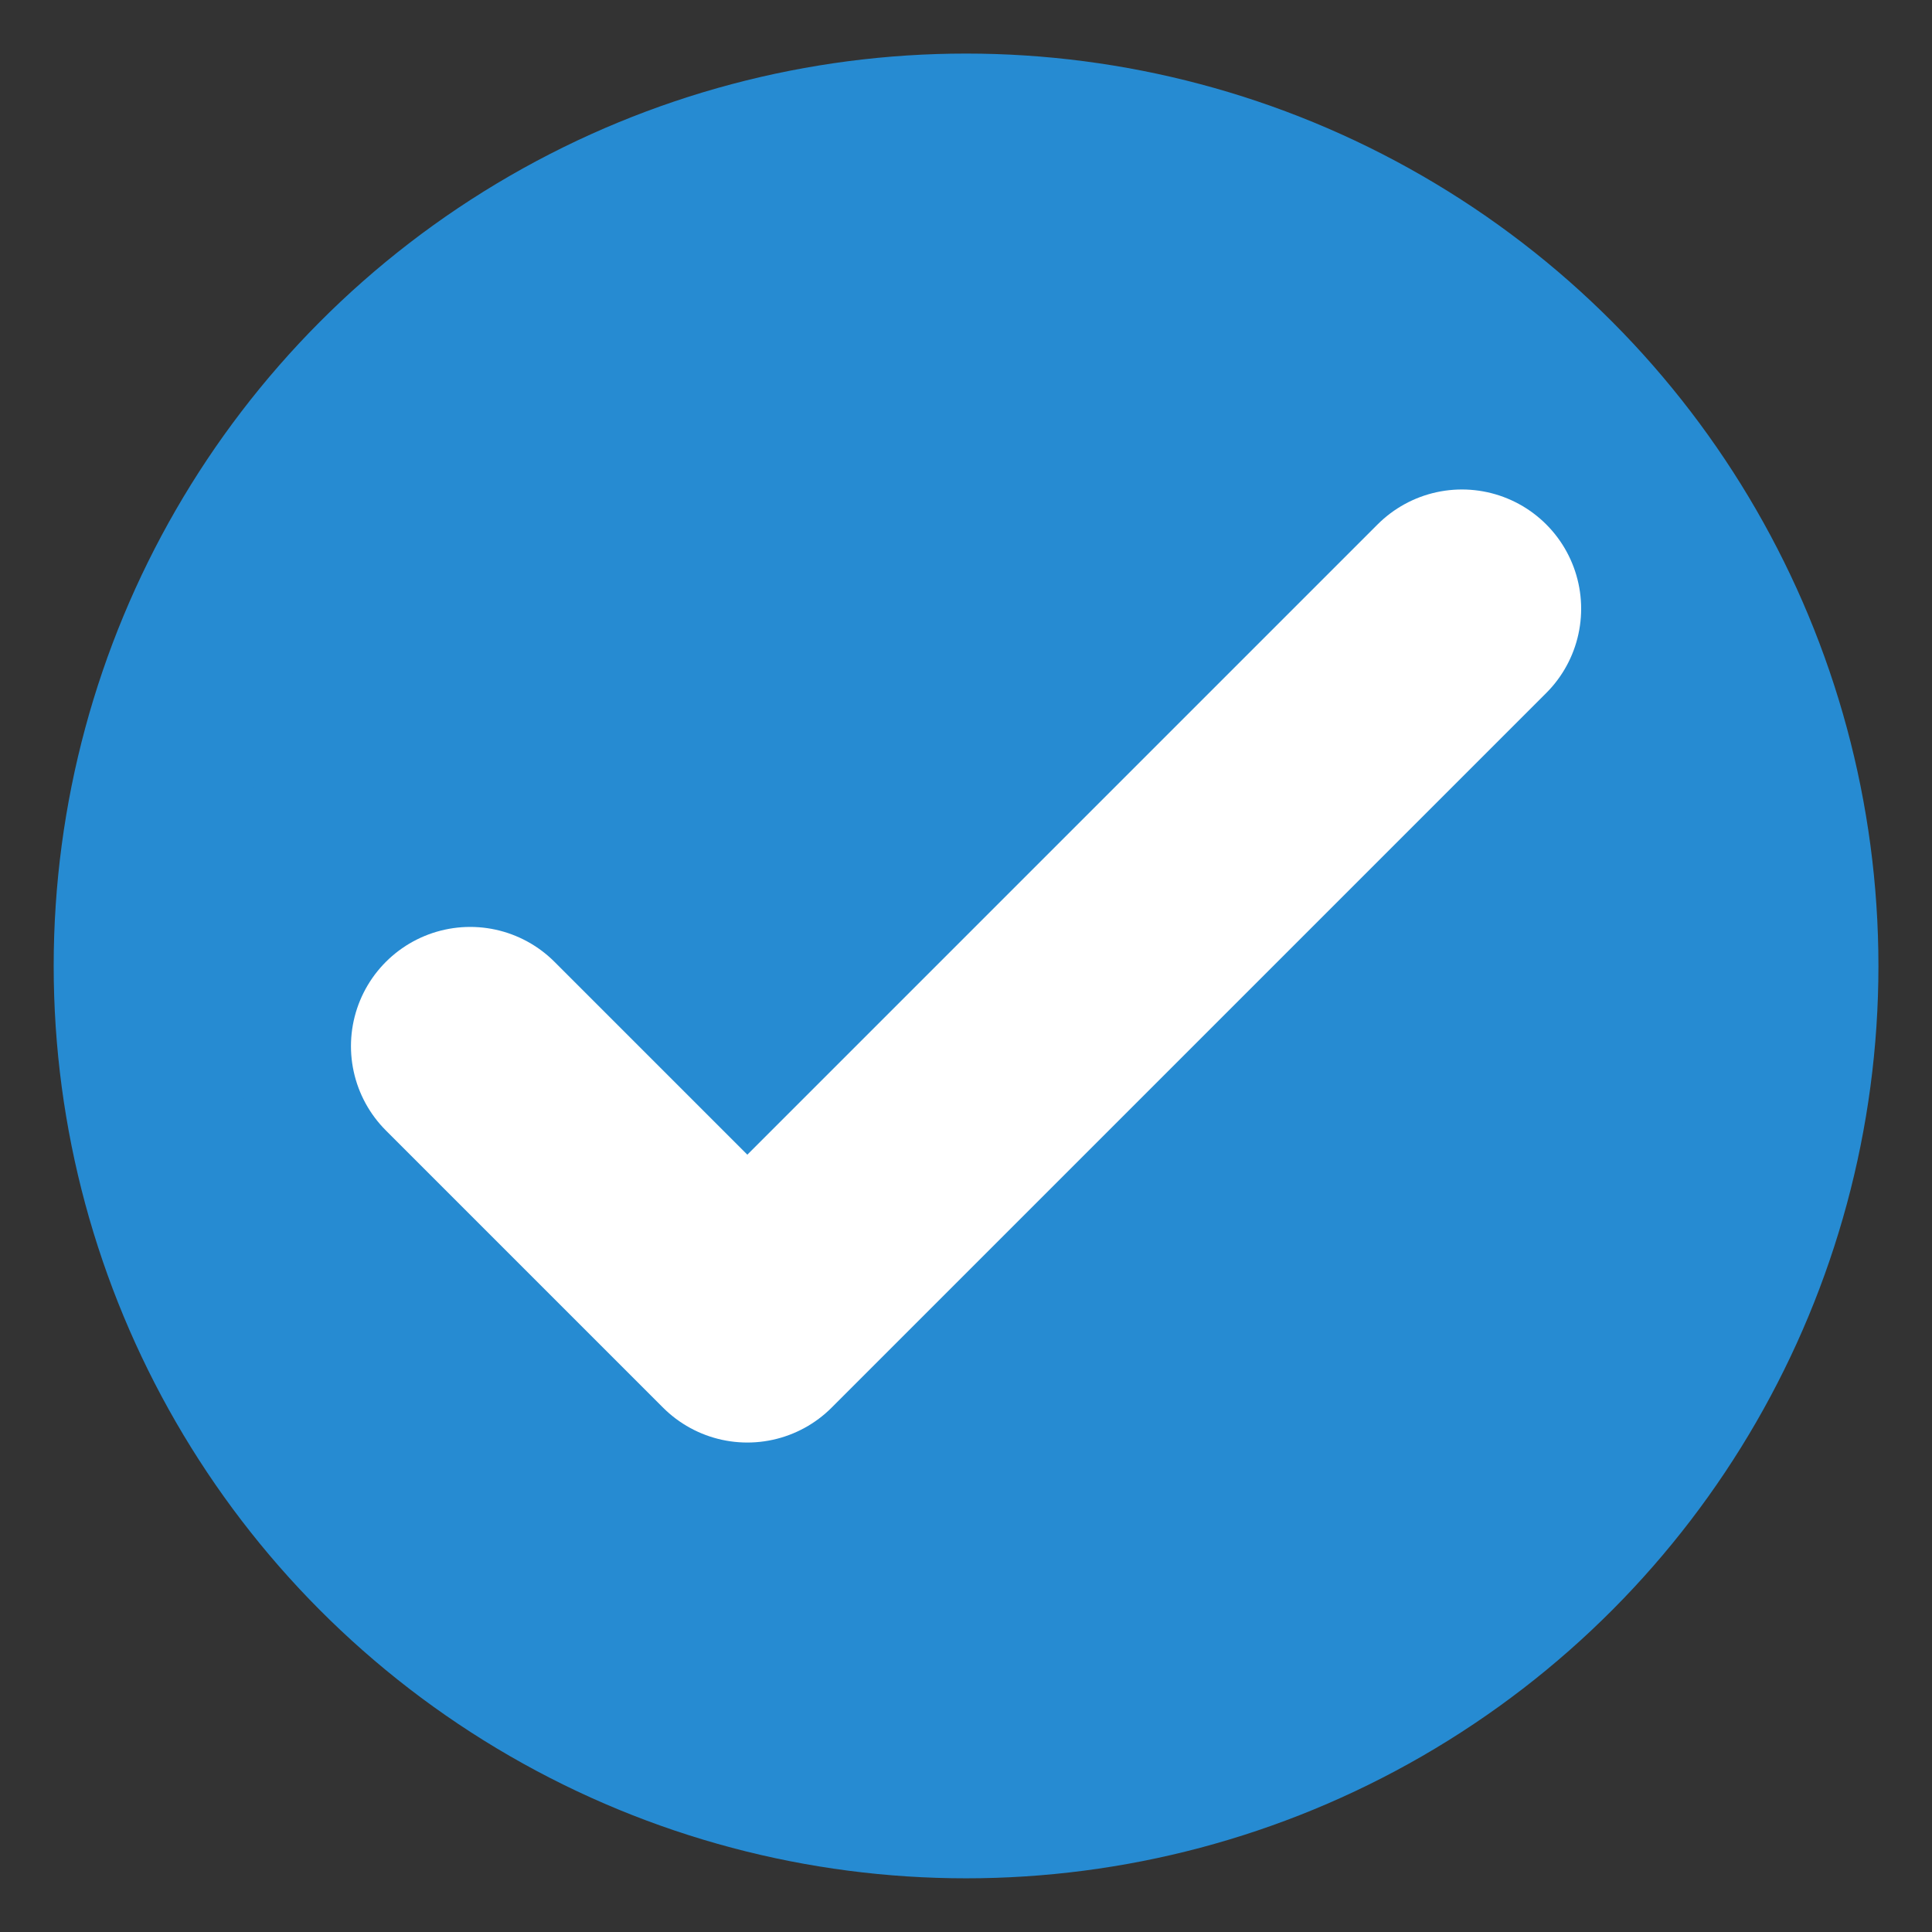 <!-- Created with Inkscape (http://www.inkscape.org/) --><svg xmlns:dc="http://purl.org/dc/elements/1.1/" xmlns:cc="http://creativecommons.org/ns#" xmlns:rdf="http://www.w3.org/1999/02/22-rdf-syntax-ns#" xmlns:svg="http://www.w3.org/2000/svg" xmlns="http://www.w3.org/2000/svg" xmlns:sodipodi="http://sodipodi.sourceforge.net/DTD/sodipodi-0.dtd" xmlns:inkscape="http://www.inkscape.org/namespaces/inkscape" width="64" height="64" viewBox="0 0 16.933 16.933" version="1.1" id="svg8" inkscape:version="0.92.3 (2405546, 2018-03-11)" sodipodi:docname="processor.tar" inkscape:export-filename="P:\Documents\images\icons\inviwo\12x12\processor_deprecated.png" inkscape:export-xdpi="18" inkscape:export-ydpi="18">
  <rect x="0" y="0" width="16.933" height="16.933" fill="#333333" stroke="none"/>
  <defs id="defs2"/>
  <sodipodi:namedview id="base" pagecolor="#ffffff" bordercolor="#666666" borderopacity="1.0" inkscape:pageopacity="0.0" inkscape:pageshadow="2" inkscape:zoom="7.5625" inkscape:cx="5.7966587" inkscape:cy="25.309048" inkscape:document-units="px" inkscape:current-layer="layer5" showgrid="false" units="px" inkscape:snap-global="true" inkscape:snap-bbox="true" inkscape:window-width="3840" inkscape:window-height="2066" inkscape:window-x="3829" inkscape:window-y="-11" inkscape:window-maximized="1" inkscape:snap-page="true">
    <inkscape:grid type="xygrid" id="grid4485"/>
  </sodipodi:namedview>
  <svg:g inkscape:groupmode="layer" id="layer2" inkscape:label="processor-stable" style="display:inline">
    <svg:circle style="display:inline;opacity:1;vector-effect:none;fill:#268bd2;fill-opacity:1;stroke:#268bd2;stroke-width:1.561;stroke-linecap:round;stroke-linejoin:round;stroke-miterlimit:4;stroke-dasharray:none;stroke-dashoffset:0;stroke-opacity:1;marker:none" id="circle857" cx="8.467" cy="288.533" r="7.216" transform="translate(0,-280.067)"/>
    <svg:g style="display:inline" inkscape:label="checkmark copy" id="g842" inkscape:groupmode="layer">
      <svg:path style="display:inline;opacity:1;vector-effect:none;fill:none;fill-opacity:1;stroke:#ffffff;stroke-width:2.09;stroke-linecap:round;stroke-linejoin:round;stroke-miterlimit:4;stroke-dasharray:none;stroke-dashoffset:0;stroke-opacity:1;marker:none" d="m 4.121,289.236 2.429,2.429 6.263,-6.263" id="path840" inkscape:connector-curvature="0" transform="translate(0,-280.067)"/>
    </svg:g>
  </svg:g>
  </svg>